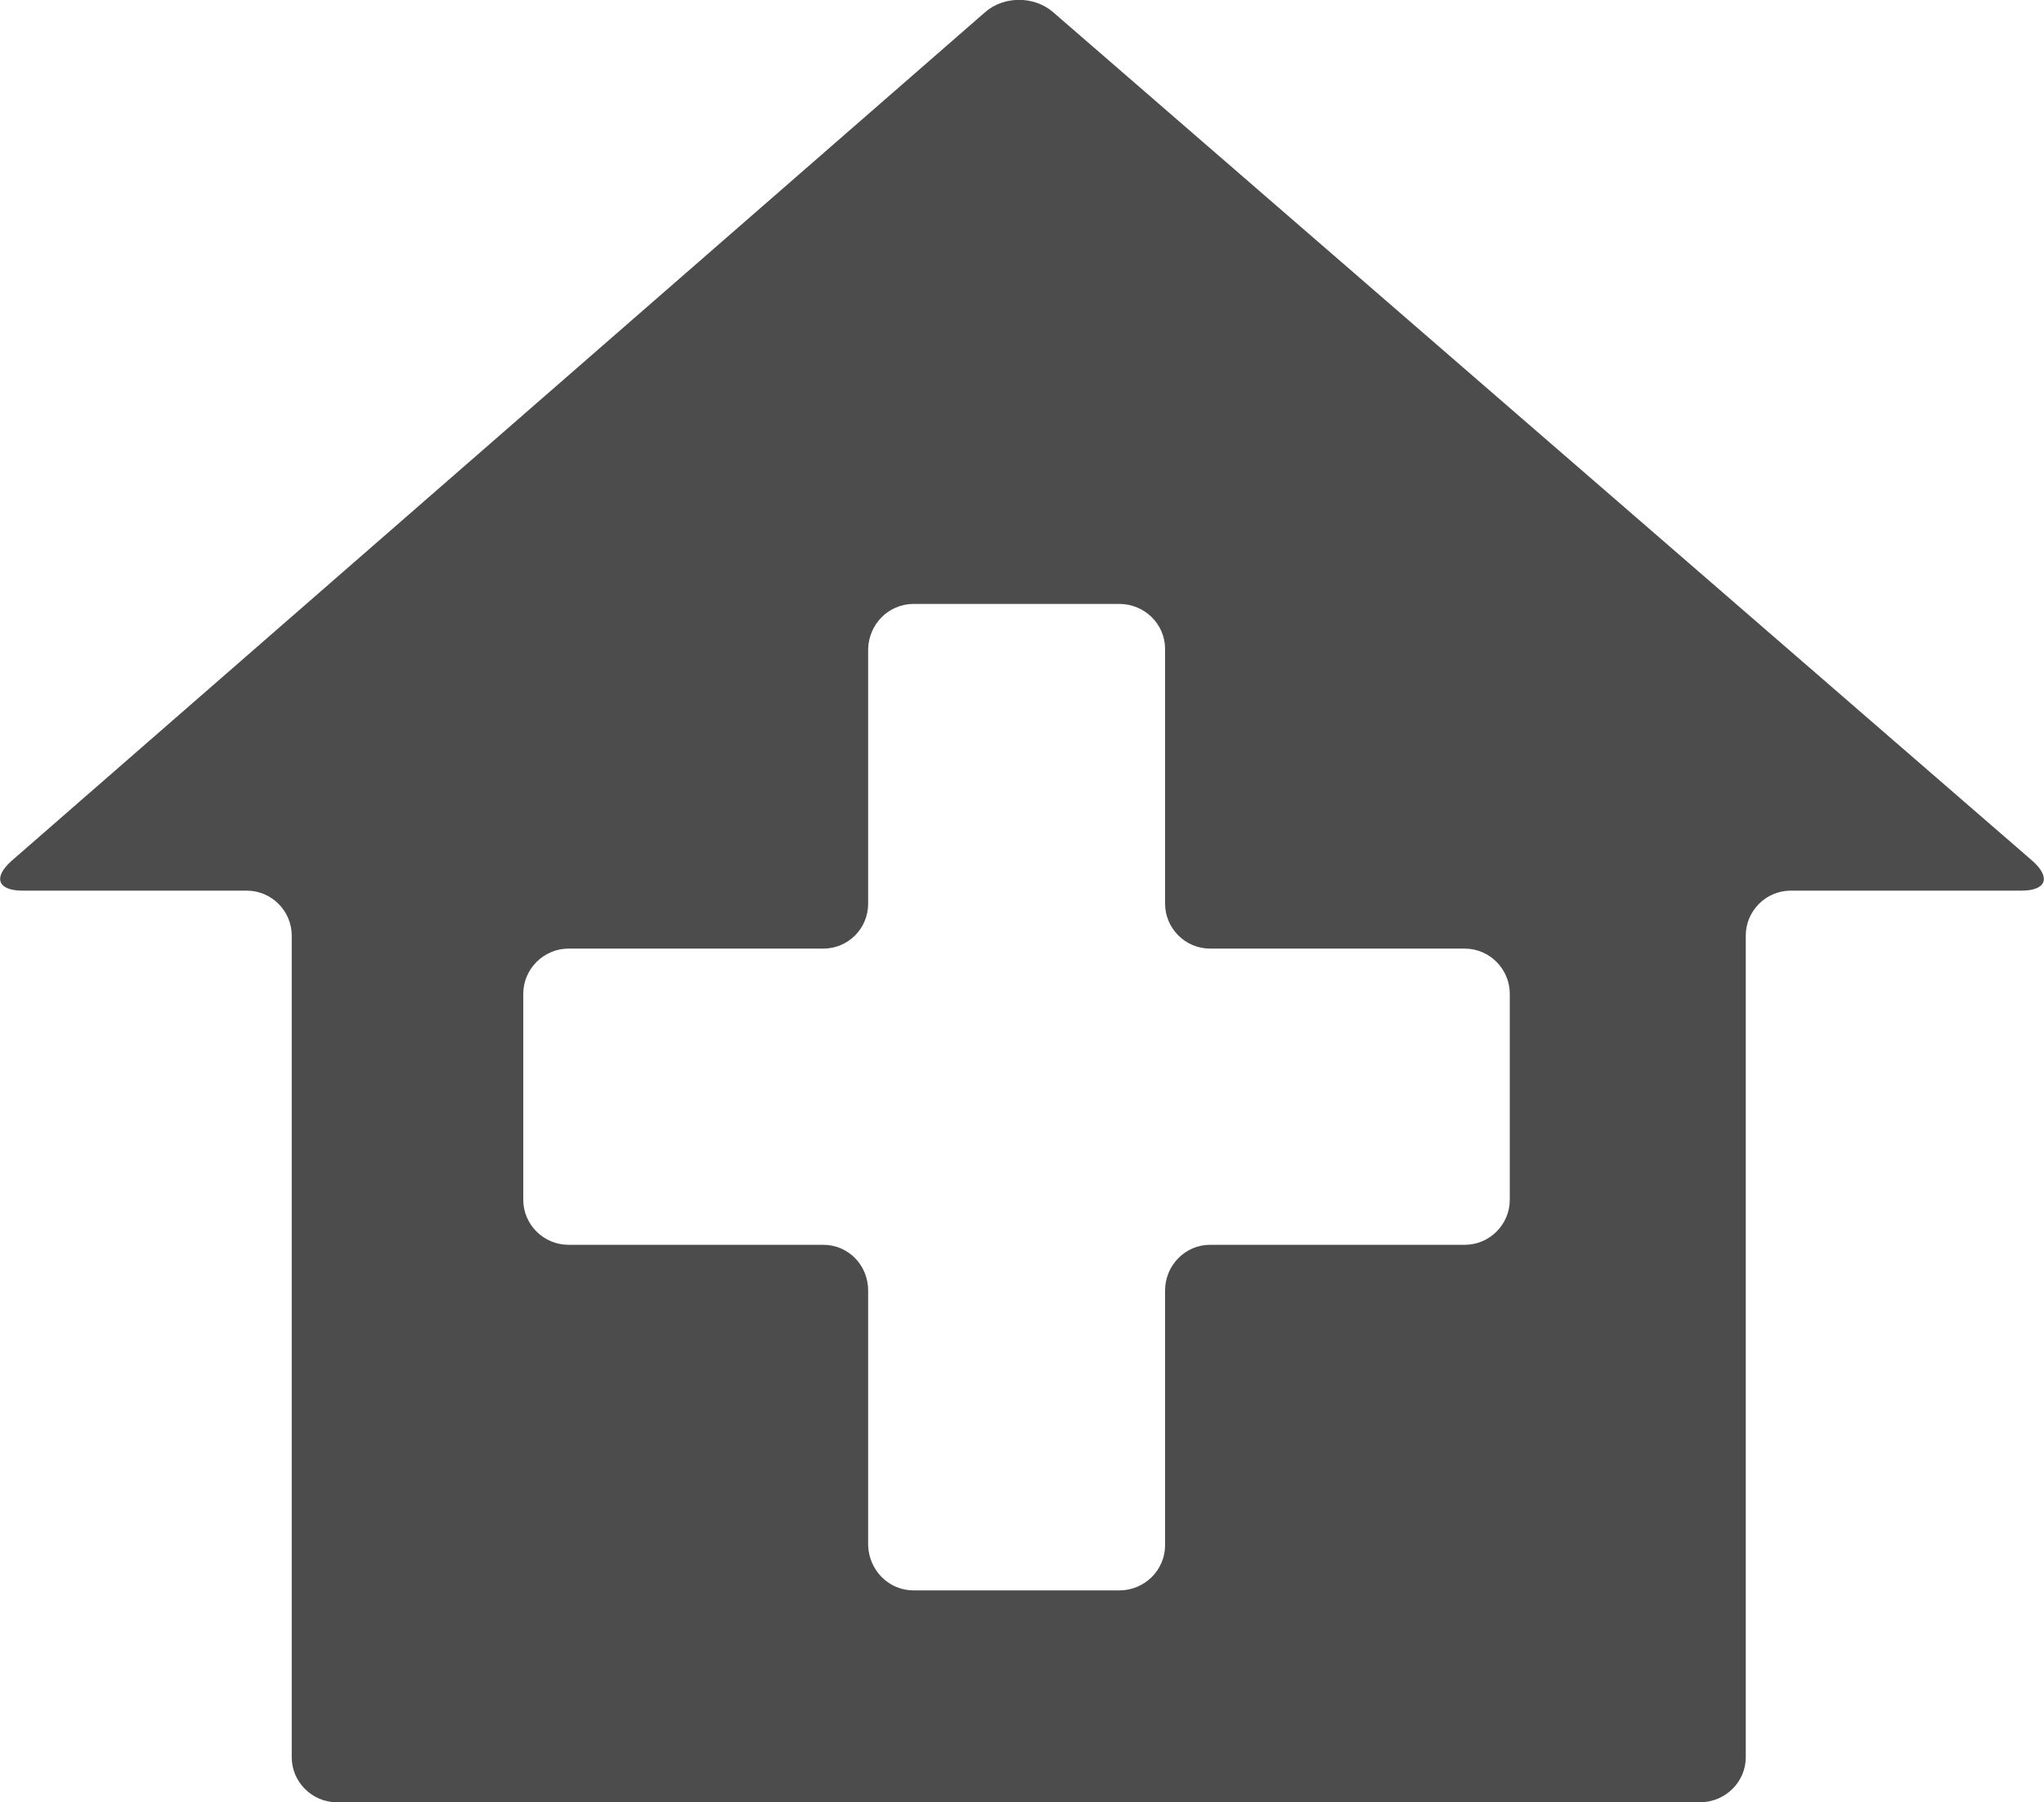 <?xml version="1.0" encoding="UTF-8"?>
<svg xmlns="http://www.w3.org/2000/svg" xmlns:xlink="http://www.w3.org/1999/xlink" width="11" height="9.699" viewBox="0 0 11 9.699">
<path fill-rule="nonzero" fill="rgb(30%,30%,30%)" fill-opacity="1" d="M 5.668 0.066 C 5.566 -0.023 5.402 -0.023 5.301 0.066 L 0.062 4.633 C -0.039 4.723 -0.012 4.793 0.121 4.793 L 1.328 4.793 C 1.461 4.793 1.57 4.902 1.57 5.035 L 1.57 9.457 C 1.57 9.59 1.68 9.699 1.812 9.699 L 9.148 9.699 C 9.285 9.699 9.395 9.59 9.395 9.457 L 9.395 5.035 C 9.395 4.902 9.504 4.793 9.637 4.793 L 10.879 4.793 C 11.012 4.793 11.039 4.723 10.938 4.633 Z M 8.125 6.457 C 8.125 6.59 8.016 6.699 7.883 6.699 L 6.512 6.699 C 6.379 6.699 6.27 6.809 6.27 6.945 L 6.27 8.316 C 6.27 8.449 6.16 8.559 6.023 8.559 L 4.918 8.559 C 4.781 8.559 4.676 8.449 4.672 8.316 L 4.672 6.945 C 4.672 6.809 4.566 6.699 4.43 6.699 L 3.059 6.699 C 2.926 6.699 2.816 6.59 2.816 6.457 L 2.816 5.348 C 2.816 5.215 2.926 5.105 3.059 5.105 L 4.43 5.105 C 4.566 5.105 4.672 4.996 4.672 4.863 L 4.672 3.492 C 4.676 3.359 4.781 3.25 4.918 3.25 L 6.023 3.25 C 6.16 3.25 6.27 3.359 6.27 3.492 L 6.27 4.863 C 6.27 4.996 6.379 5.105 6.512 5.105 L 7.883 5.105 C 8.016 5.105 8.125 5.215 8.125 5.348 Z M 8.125 6.457 "/>
</svg>
